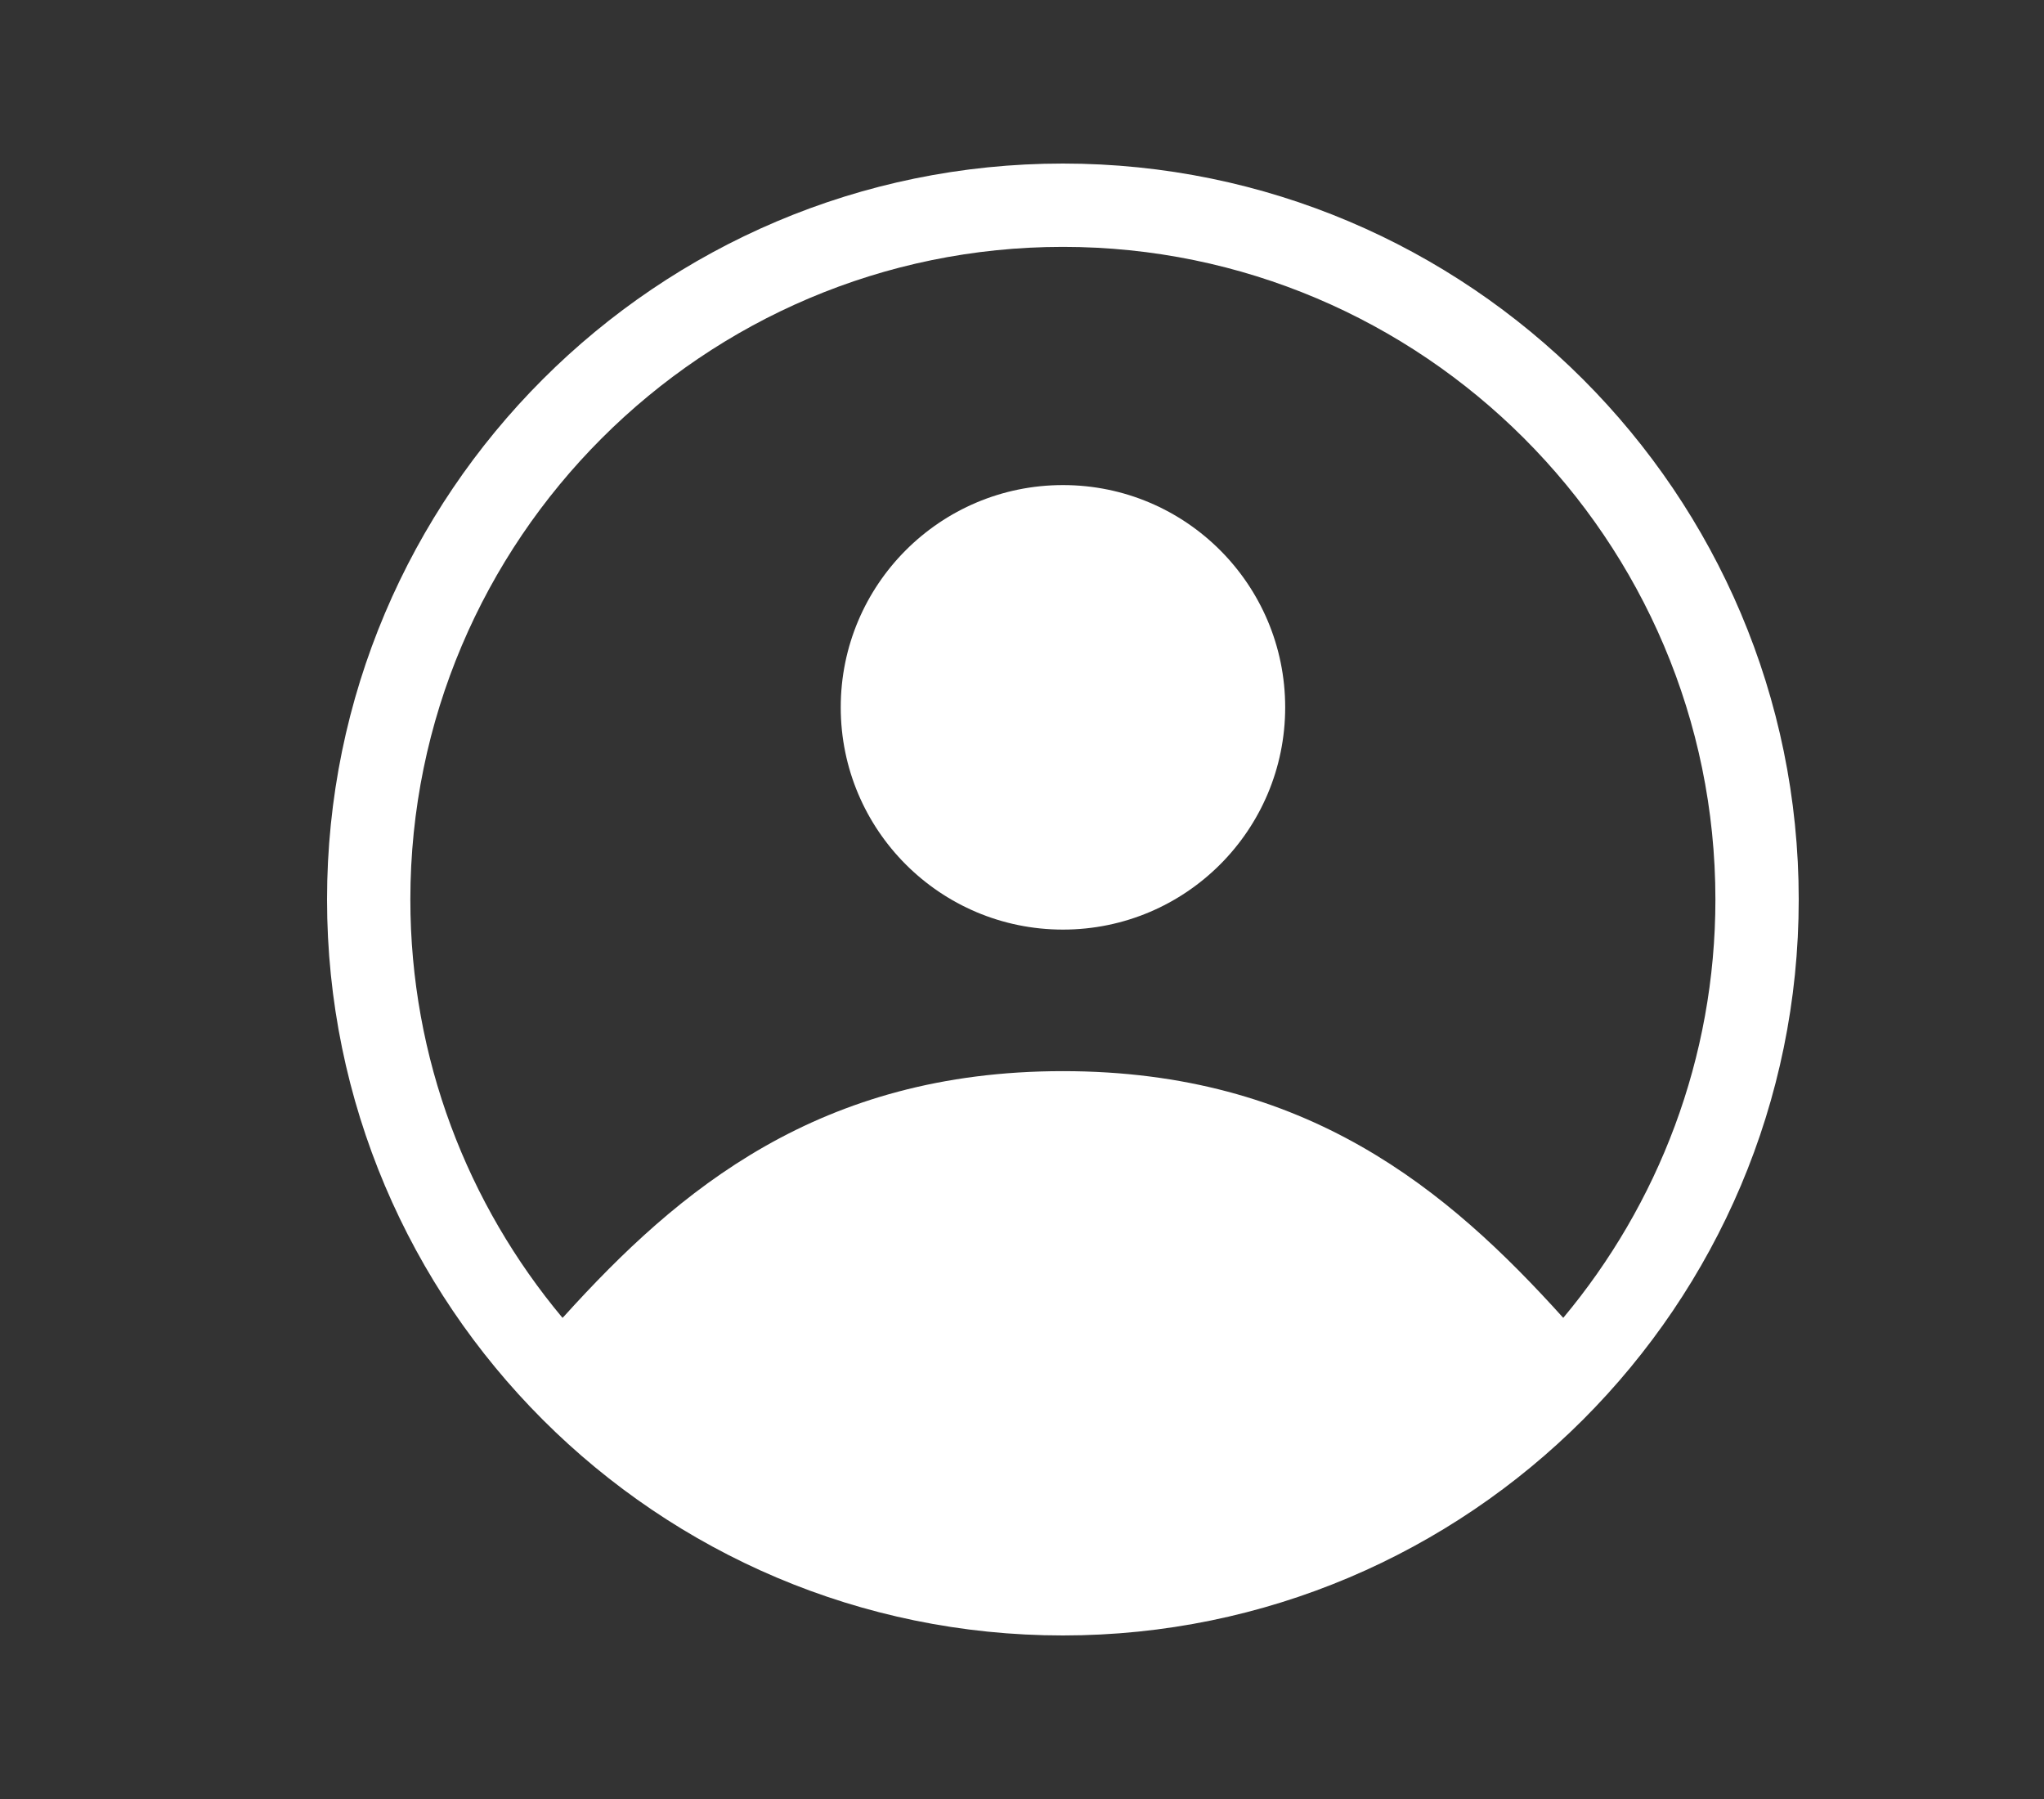 <svg width="25" height="22" viewBox="0 0 25 22" fill="none" xmlns="http://www.w3.org/2000/svg">
<rect x="0" y="0" width="25" height="22" fill="#333333" stroke="none"/>
<path d="M13 2C8.036 2 4 6.036 4 11C4 15.964 8.036 20 13 20C17.964 20 22 15.964 22 11C22 6.036 17.964 2 13 2ZM13 3.019C17.399 3.019 20.981 6.601 20.981 11C20.981 12.944 20.279 14.73 19.12 16.116C17.705 14.546 15.981 13.099 13 13.099C10.019 13.099 8.298 14.55 6.898 16.098L6.88 16.116C5.721 14.73 5.019 12.948 5.019 11C5.019 6.601 8.601 3.019 13 3.019Z" fill="white"/>
<path d="M13.001 11.368C14.502 11.368 15.719 10.151 15.719 8.65C15.719 7.149 14.502 5.932 13.001 5.932C11.5 5.932 10.283 7.149 10.283 8.65C10.283 10.151 11.5 11.368 13.001 11.368Z" fill="white"/>
</svg>
